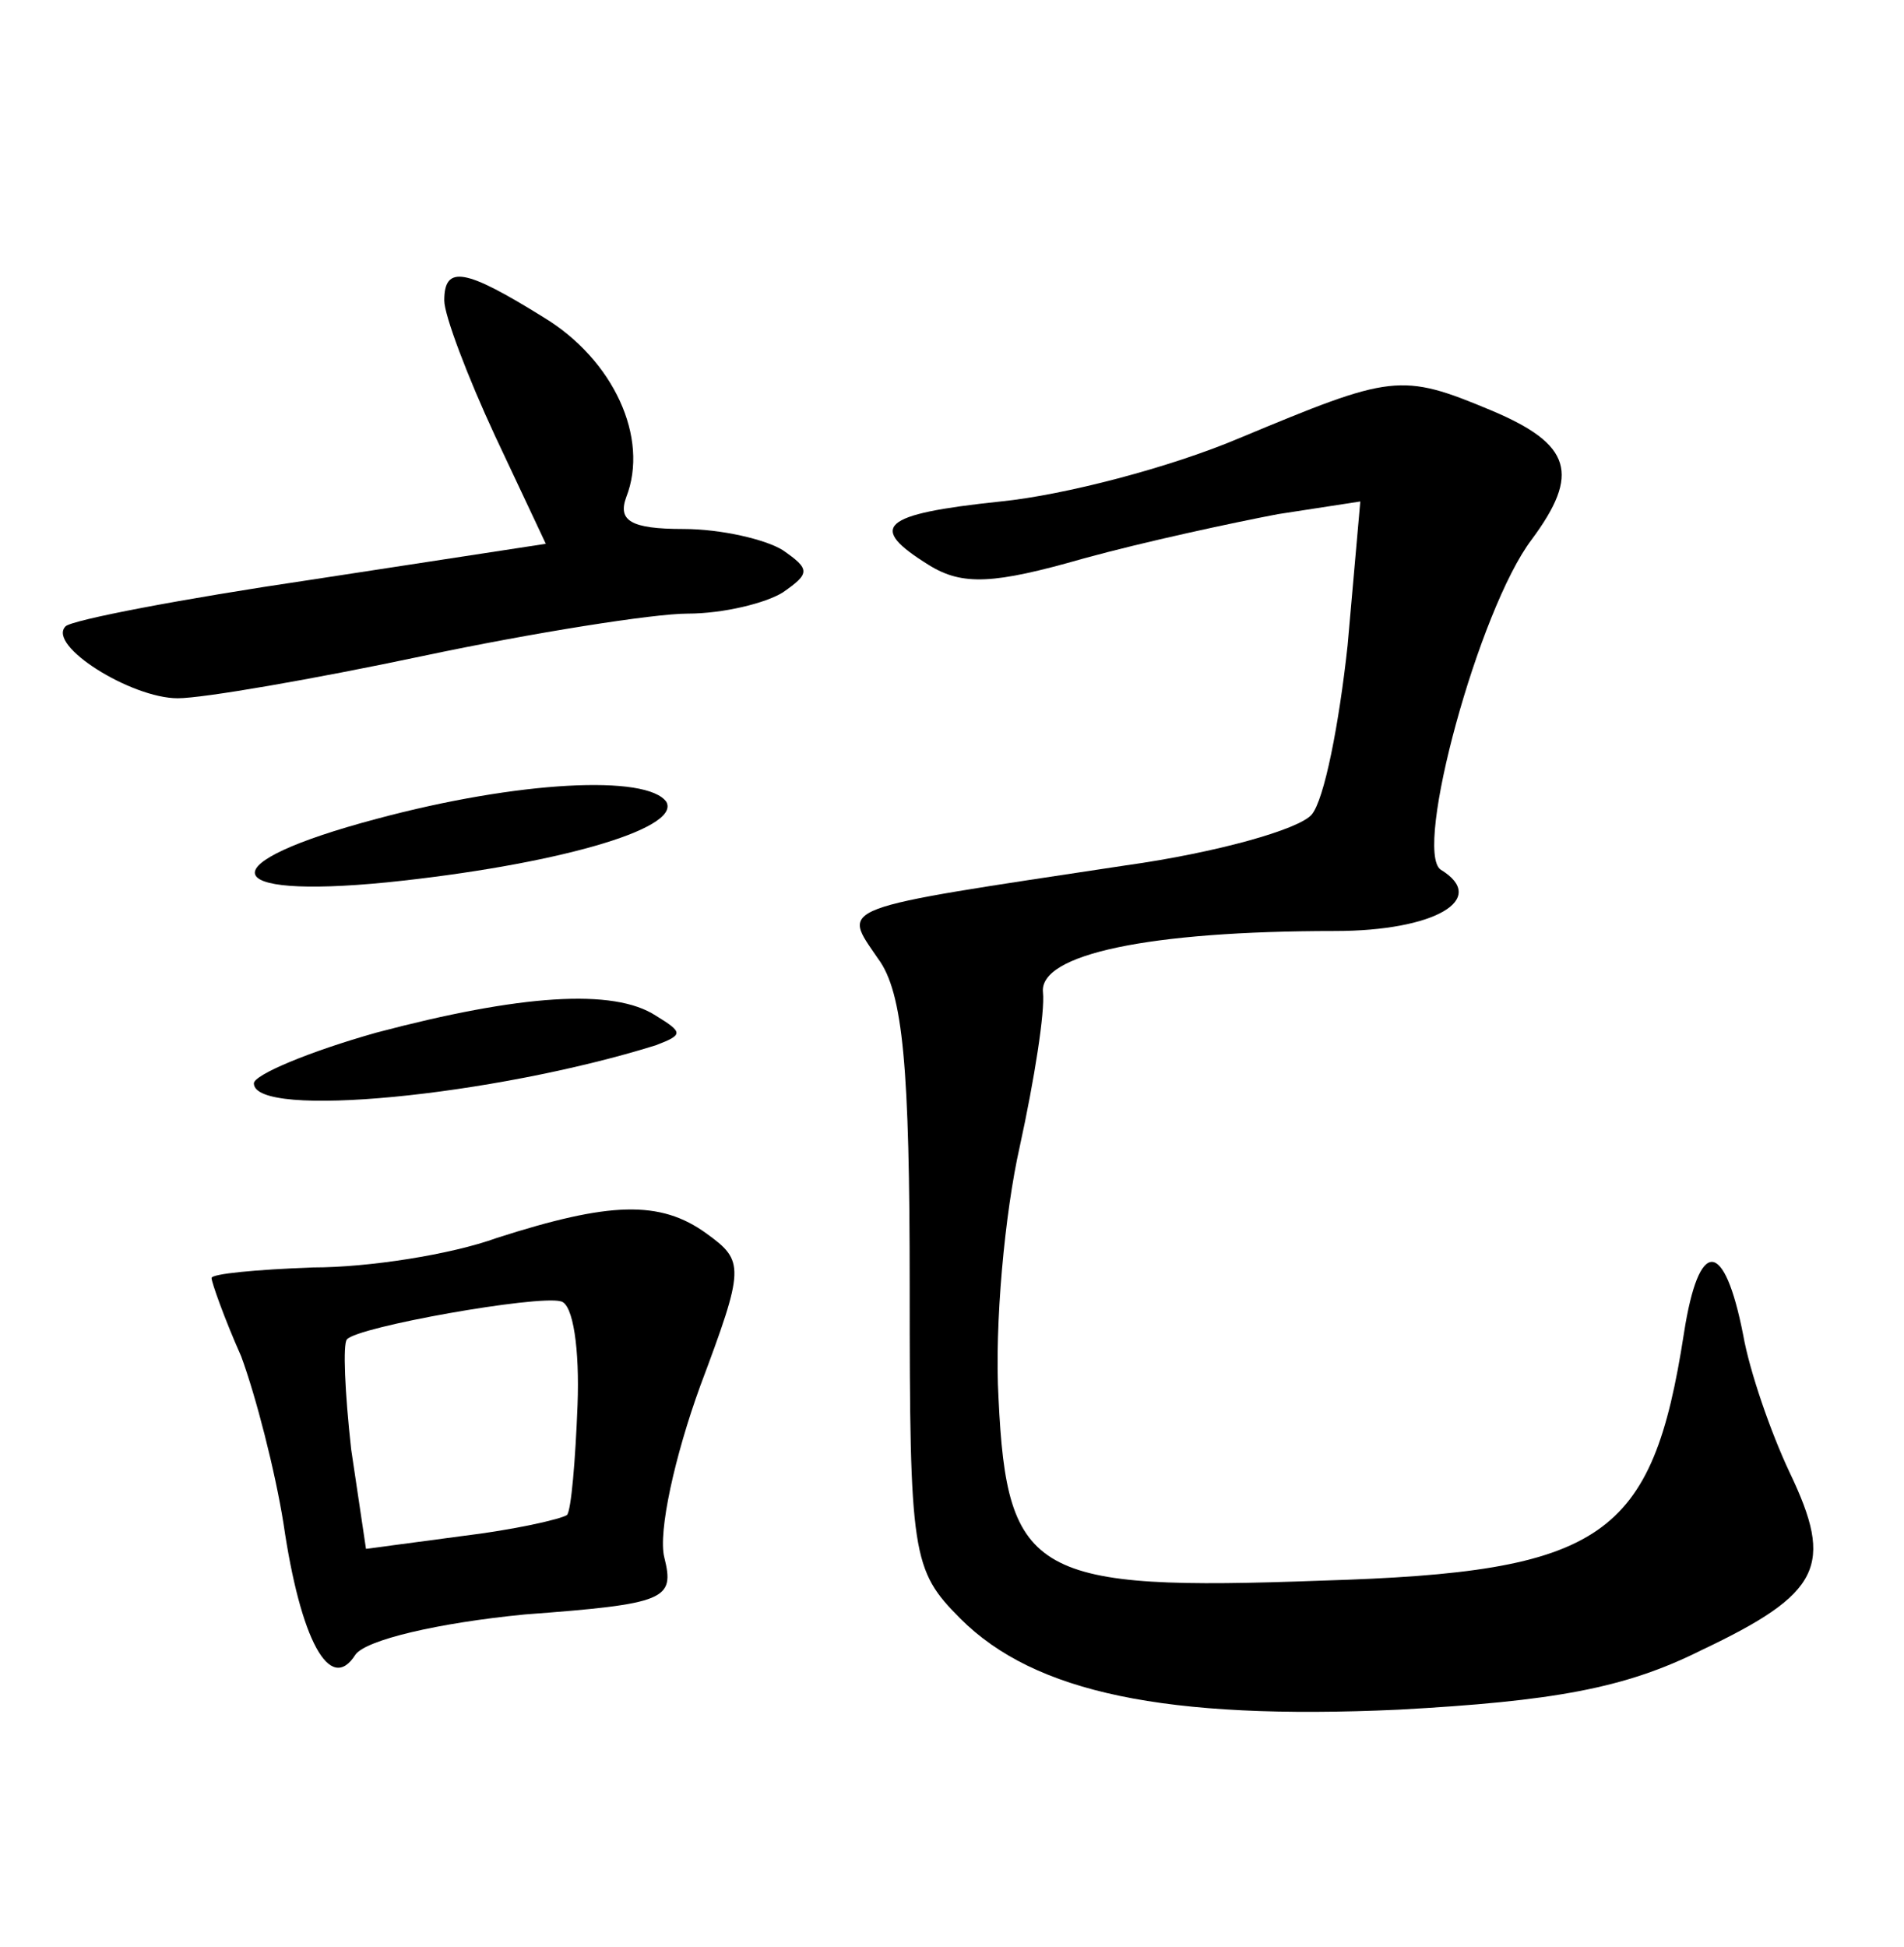 <?xml version="1.0" standalone="no"?>
<!DOCTYPE svg PUBLIC "-//W3C//DTD SVG 20010904//EN"
 "http://www.w3.org/TR/2001/REC-SVG-20010904/DTD/svg10.dtd">
<svg version="1.0" xmlns="http://www.w3.org/2000/svg"
 width="90pt" height="92pt" viewBox="0 0 90 92"
 preserveAspectRatio="xMidYMid meet">
<g transform="translate(0,92) scale(0.1,-0.1)"
fill="#000000" stroke="none">
<path d="M210 778 c0 -7 11 -36 24 -64 l24 -51 -111 -17 c-61 -9 -113 -19
-116 -22 -9 -9 31 -34 53 -34 12 0 64 9 116 20 52 11 109 20 125 20 17 0 37 5
45 10 13 9 13 11 0 20 -8 5 -29 10 -47 10 -25 0 -31 4 -27 15 11 28 -6 65 -39
85 -37 23 -47 25 -47 8z"/>
<path d="M586 713 c-33 -14 -83 -27 -113 -30 -57 -6 -63 -12 -34 -30 16 -10
31 -9 73 3 29 8 71 17 92 21 l39 6 -6 -68 c-4 -37 -11 -73 -17 -80 -6 -7 -45
-18 -88 -24 -139 -21 -134 -19 -117 -44 12 -16 15 -52 15 -155 0 -127 1 -134
24 -157 35 -35 97 -48 207 -43 73 4 107 10 143 28 57 27 63 40 42 84 -9 19
-19 48 -22 65 -9 46 -21 46 -28 1 -15 -97 -38 -113 -171 -117 -136 -5 -149 2
-153 86 -2 35 3 88 10 119 7 32 12 64 11 73 -2 18 50 29 138 29 47 0 73 15 50
29 -13 9 18 123 43 156 23 31 19 45 -19 61 -43 18 -47 17 -119 -13z"/>
<path d="M178 533 c-79 -21 -76 -38 5 -30 78 8 139 25 132 38 -9 13 -70 10
-137 -8z"/>
<path d="M178 432 c-32 -9 -58 -20 -58 -24 0 -17 113 -6 190 18 13 5 13 6 0
14 -20 13 -64 10 -132 -8z"/>
<path d="M235 335 c-22 -8 -61 -14 -87 -14 -27 -1 -48 -3 -48 -5 0 -2 6 -19
14 -37 7 -19 16 -54 20 -79 8 -55 22 -81 34 -62 5 7 39 15 80 19 67 5 71 7 66
27 -3 12 5 48 17 81 21 56 21 59 3 72 -22 16 -46 15 -99 -2z m38 -79 c-1 -26
-3 -50 -5 -52 -3 -2 -25 -7 -50 -10 l-45 -6 -7 47 c-3 27 -4 50 -2 52 5 6 90
21 101 18 6 -1 9 -23 8 -49z"/>
</g>
</svg>
